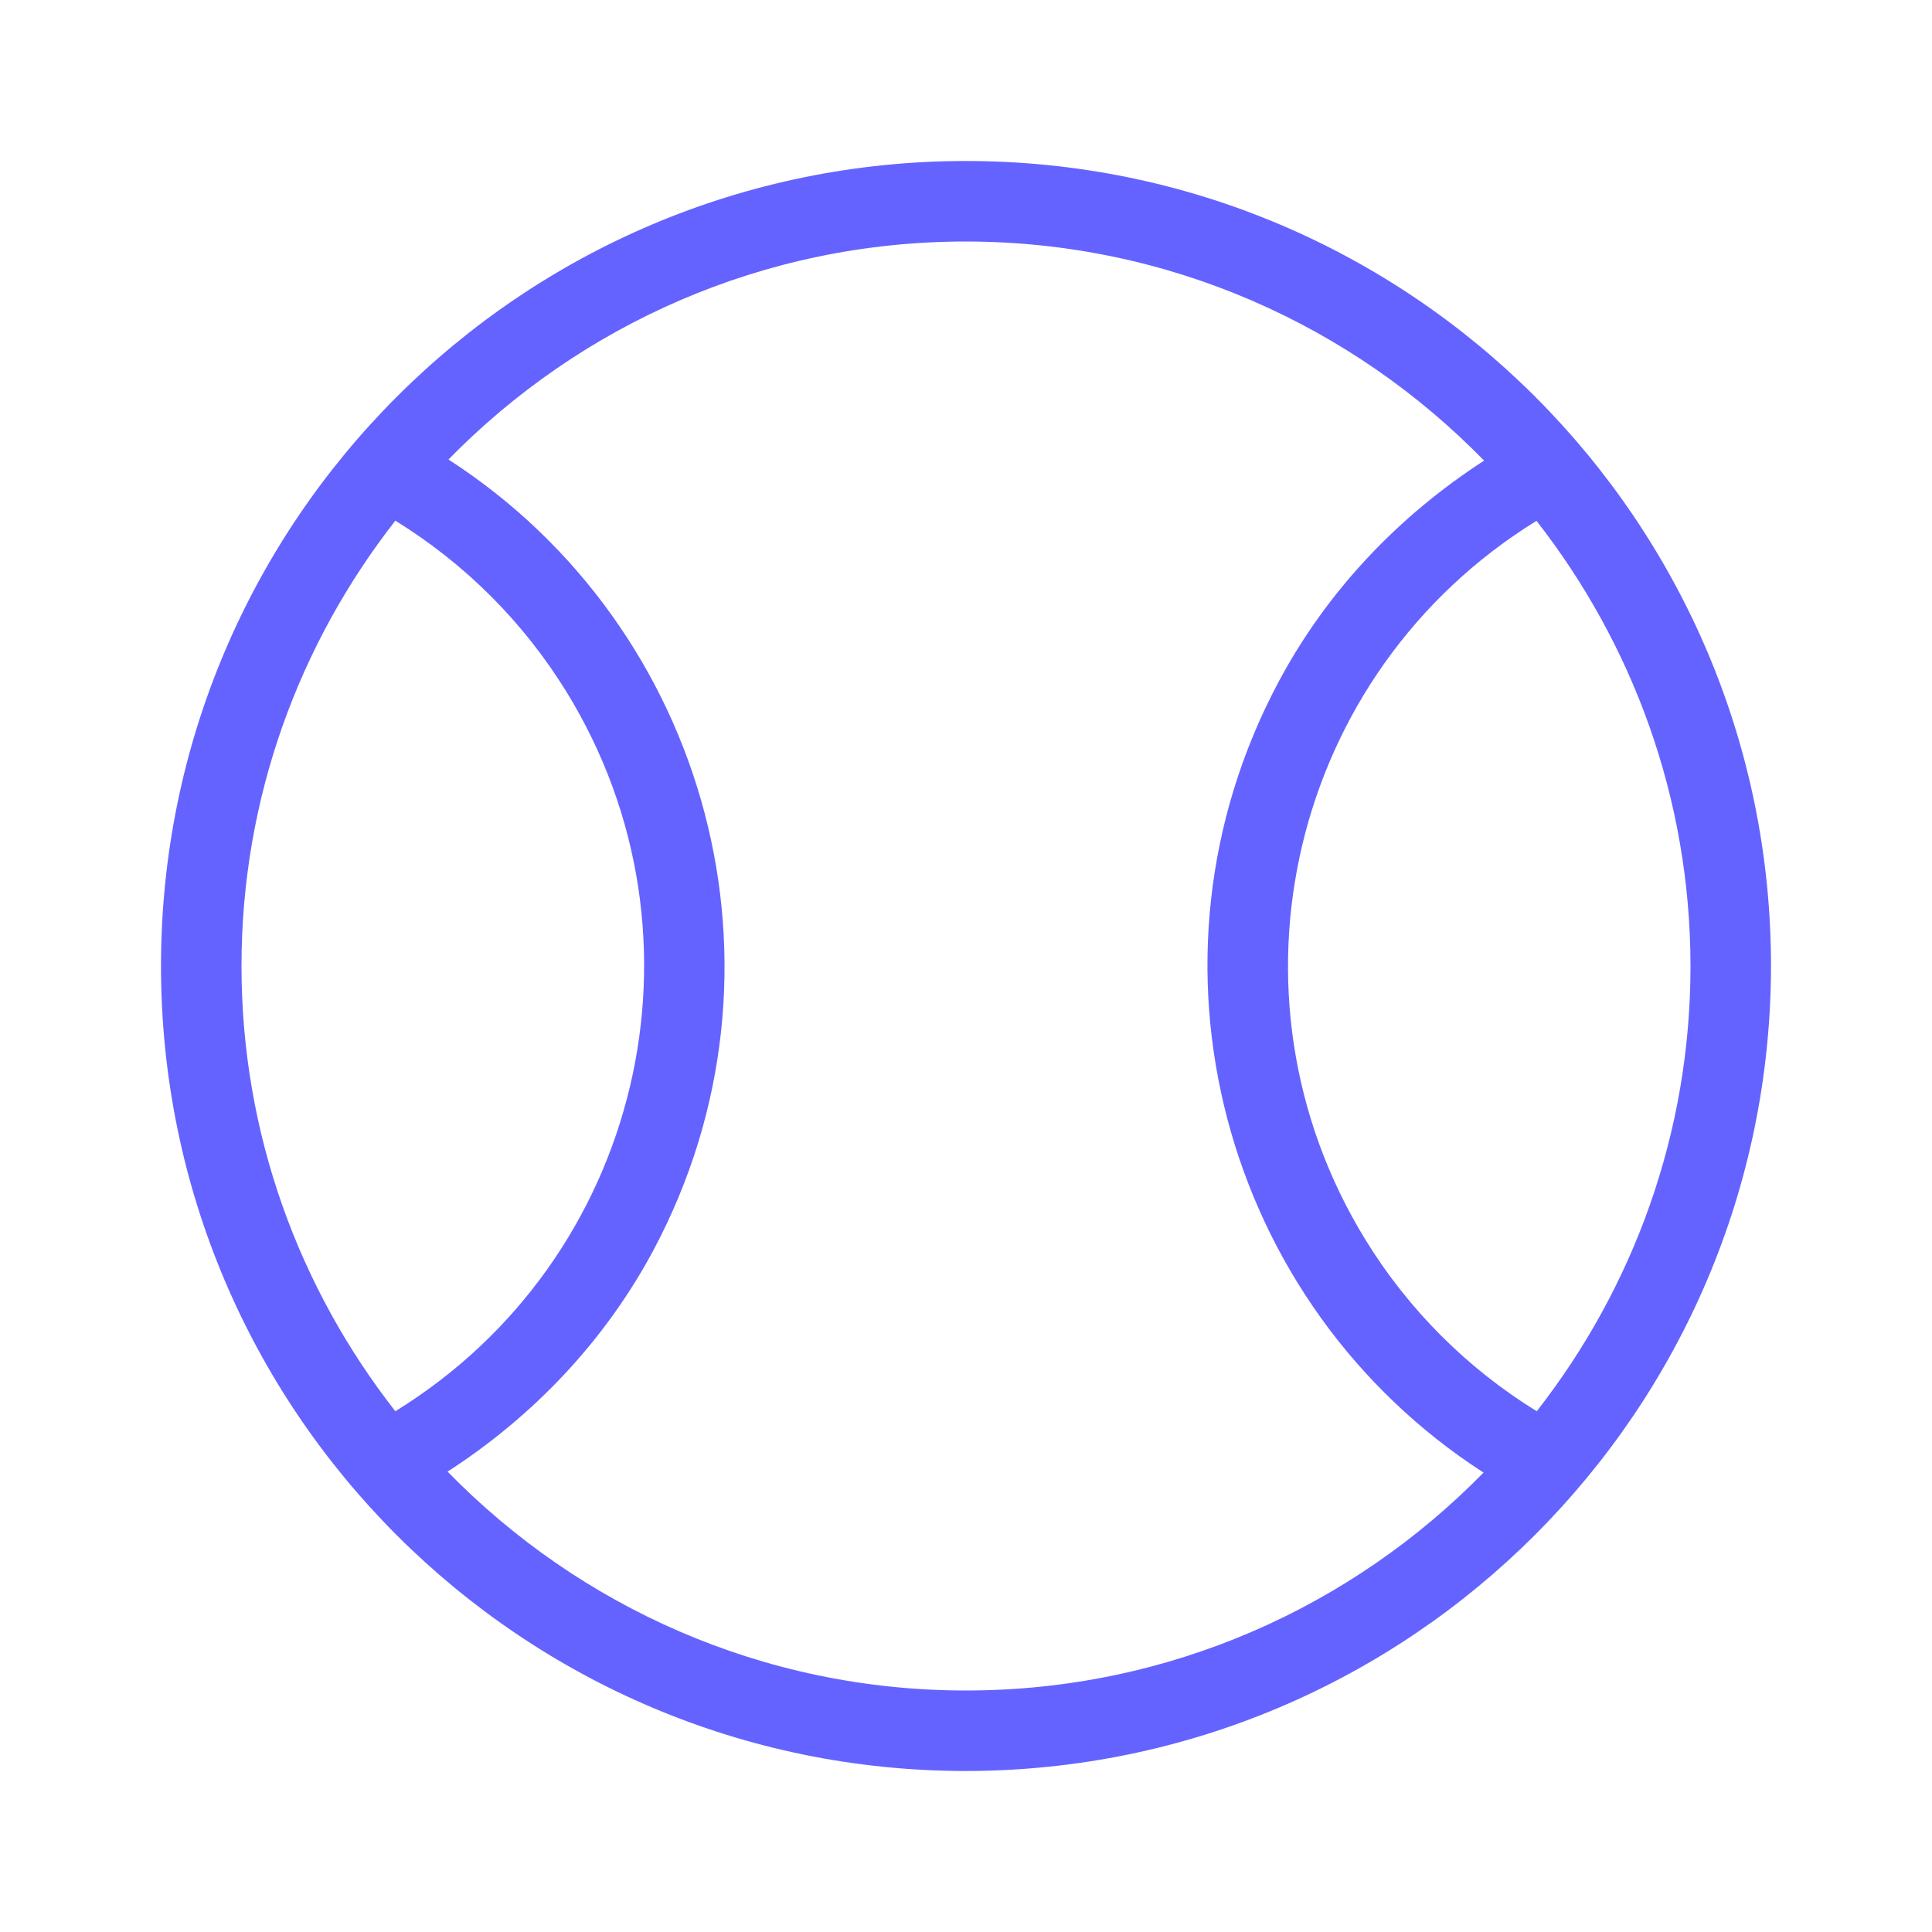 <svg xmlns="http://www.w3.org/2000/svg" enable-background="new 0 0 24 24" viewBox="0 0 24 24"><path fill="#6563ff" d="M12,2C6.477,2,2,6.477,2,12s4.477,10,10,10c5.52-0.006,9.994-4.48,10-10C22,6.477,17.523,2,12,2z M21,12c0,2.088-0.717,4.004-1.91,5.531c-0.865-0.533-1.593-1.261-2.125-2.126c-1.88-3.054-0.929-7.052,2.122-8.935C20.279,7.997,20.998,9.913,21,12z M4.911,6.468c0.865,0.533,1.592,1.26,2.125,2.125c1.881,3.055,0.93,7.056-2.125,8.938C3.718,16.005,3,14.088,3,12S3.718,7.995,4.911,6.468z M12,21c-2.526,0-4.805-1.044-6.44-2.719c1.068-0.69,1.958-1.627,2.56-2.756c1.846-3.466,0.692-7.725-2.549-9.817C7.204,4.039,9.48,3,12,3c2.524,0.003,4.802,1.047,6.436,2.722c-1.067,0.69-1.956,1.626-2.556,2.754c-1.846,3.466-0.692,7.725,2.549,9.817C16.796,19.961,14.52,21,12,21z"/></svg>